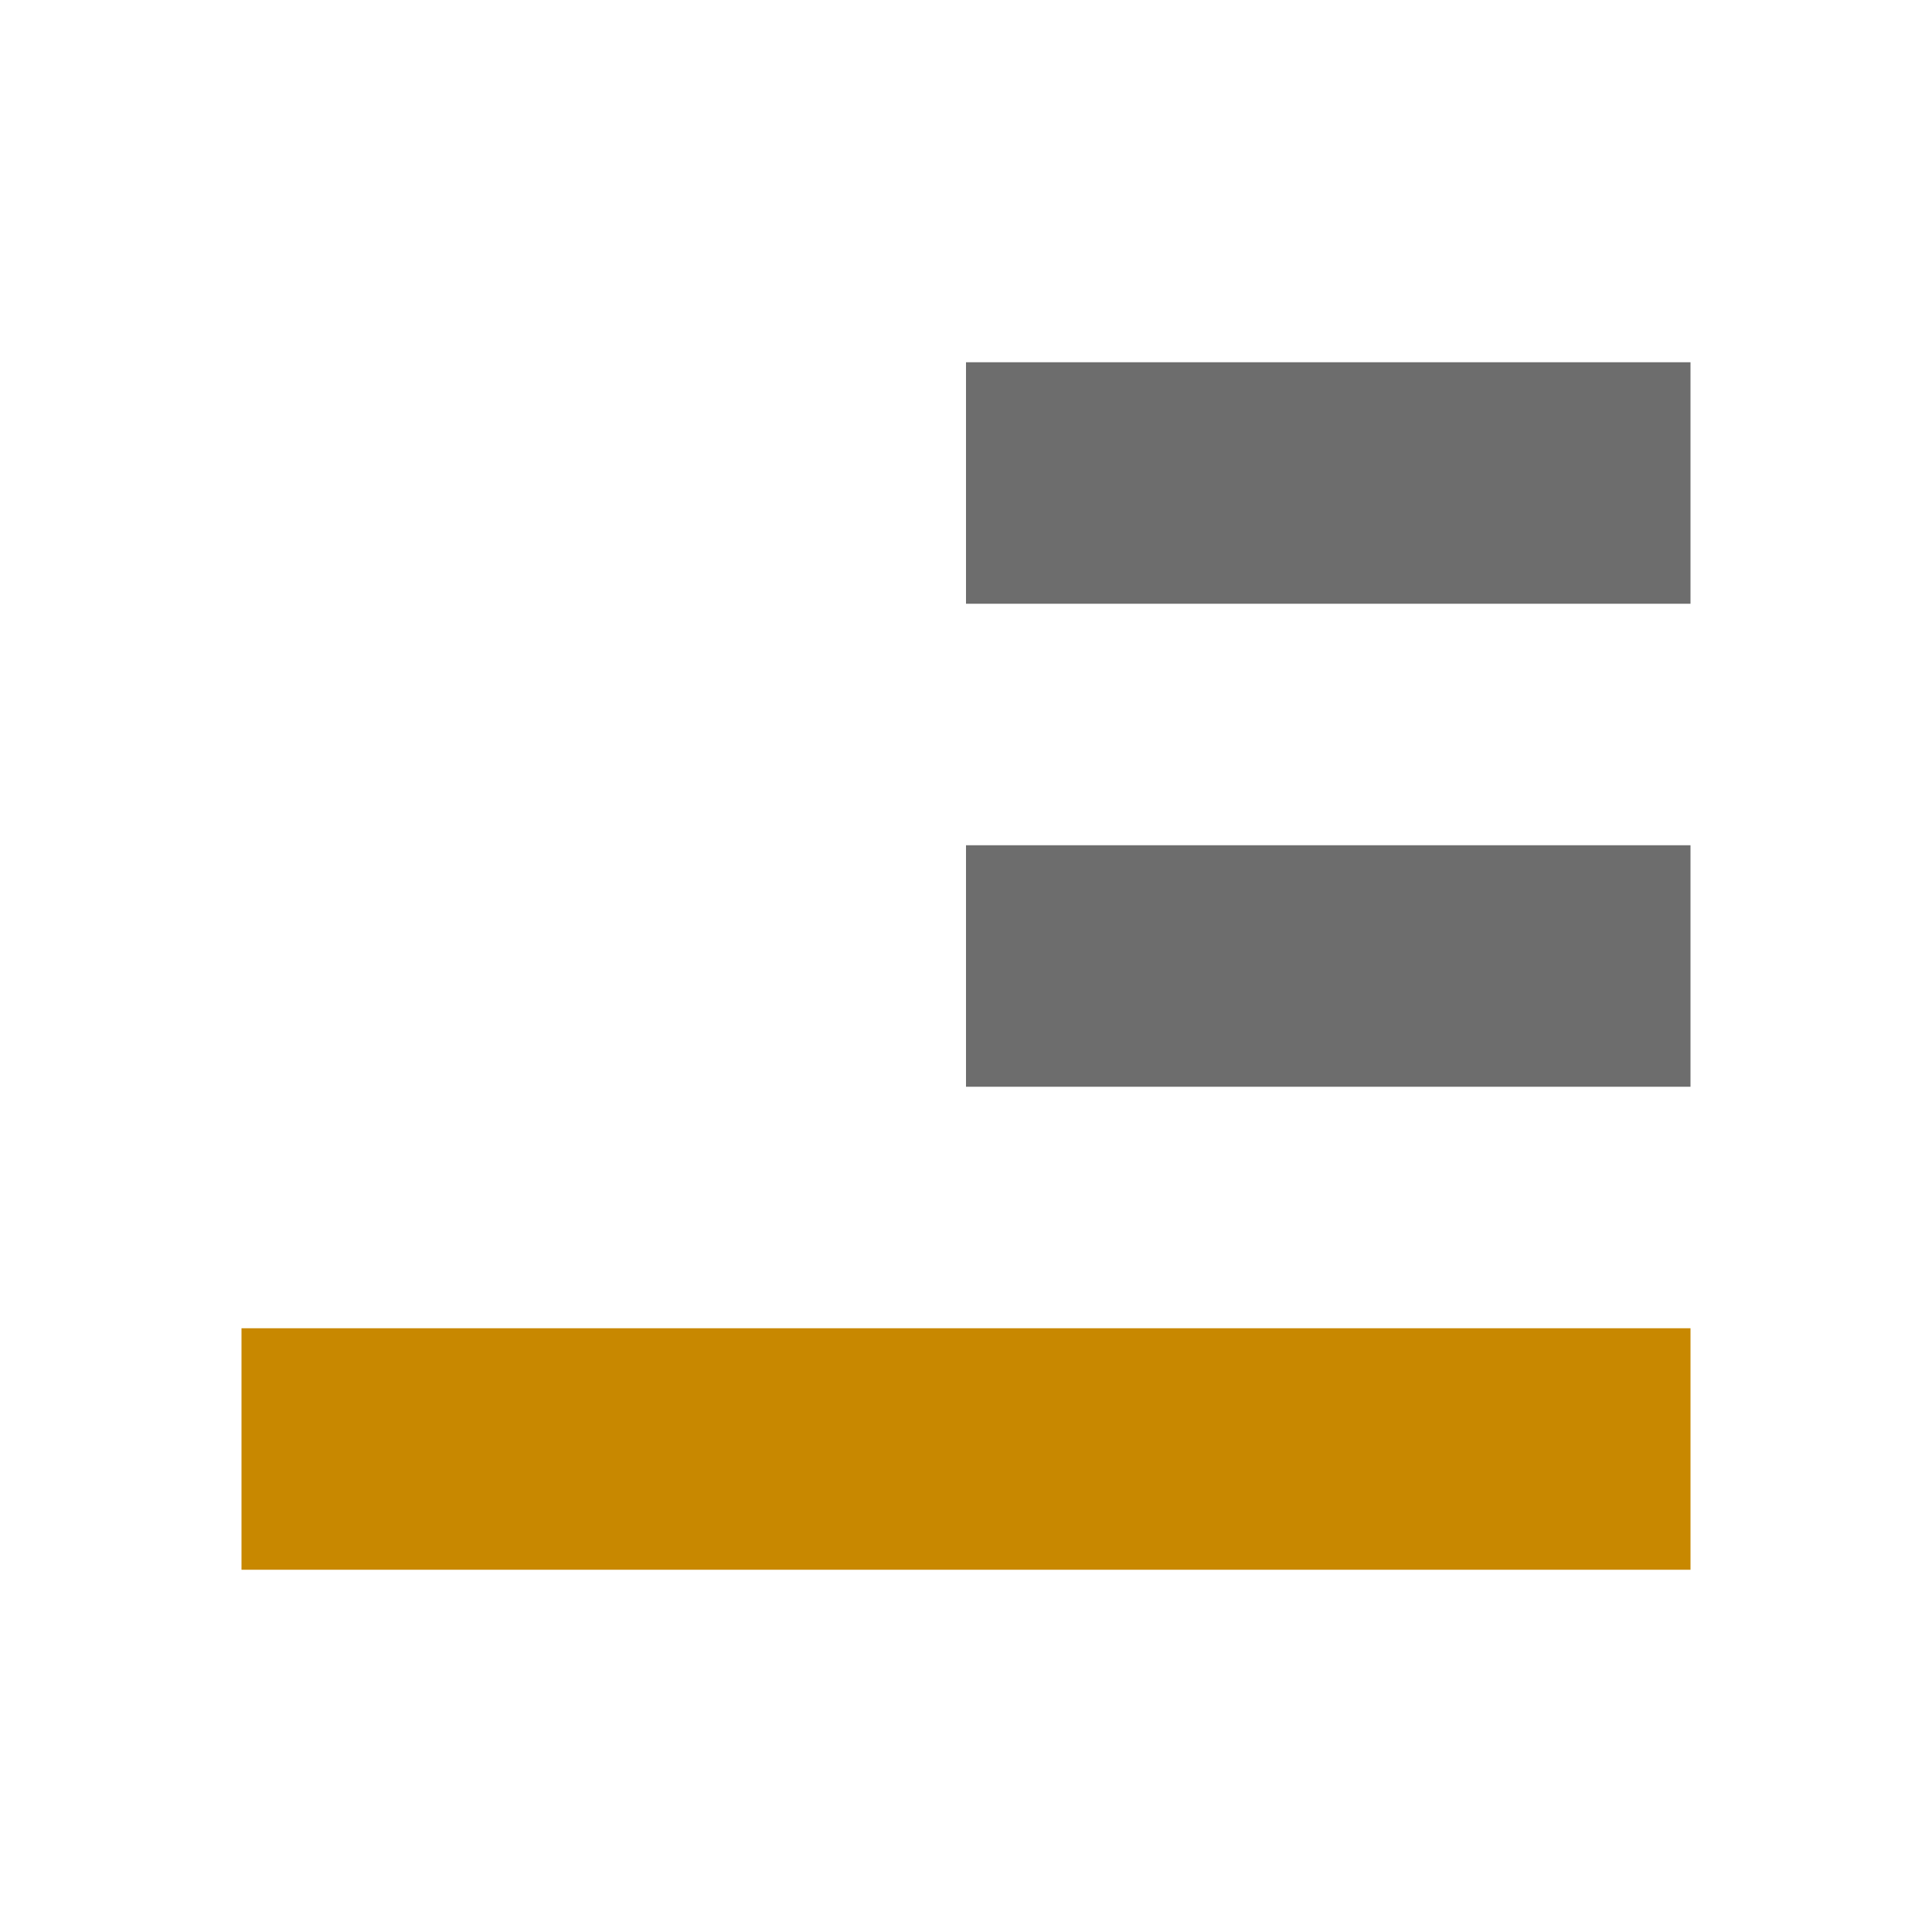 <svg xmlns="http://www.w3.org/2000/svg" viewBox="0 0 16 16"><path overflow="visible" style="color:#bebebe;overflow:visible;fill:#C88800;fill-opacity:1;stroke-width:1.309;marker:none" transform="scale(1 -1)" d="M2-13h12v2H2z"/><path overflow="visible" style="color:#bebebe;overflow:visible;fill:#6d6d6d;fill-opacity:1;stroke-width:1.095;marker:none" transform="scale(1 -1)" d="M8-9h6v2H8zM8-5h6v2H8z"/></svg>
